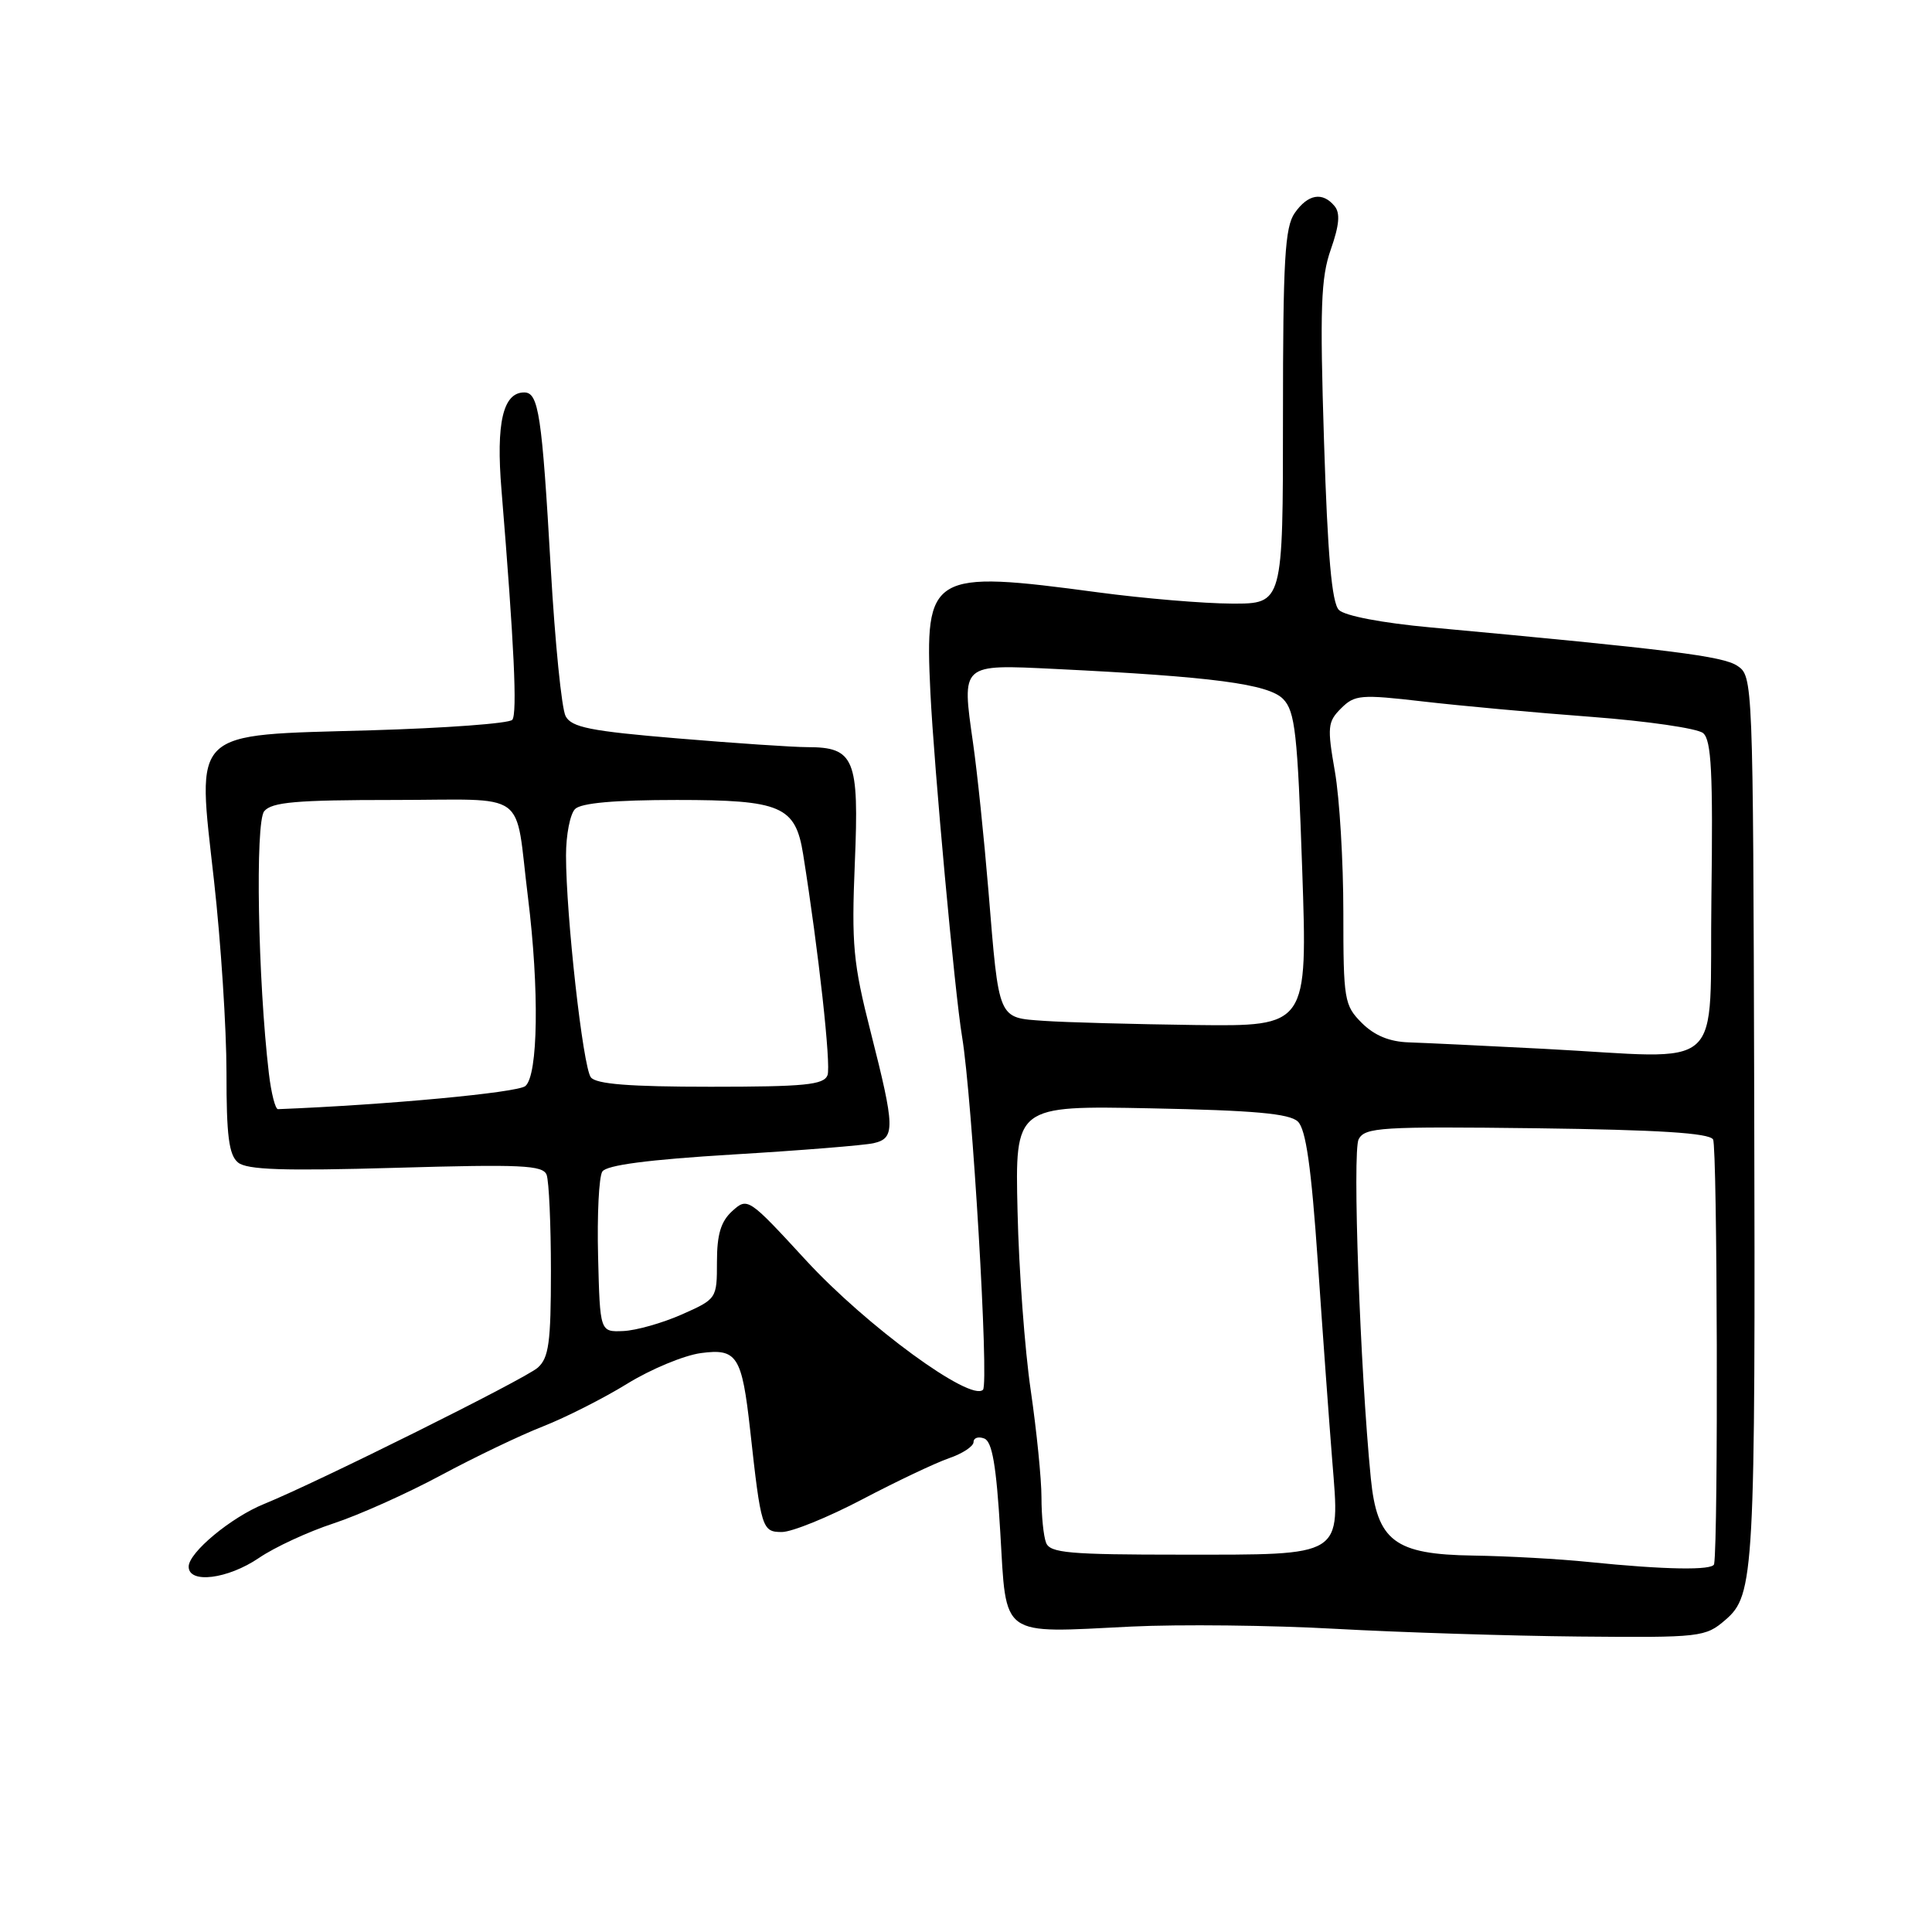<?xml version="1.0" encoding="UTF-8" standalone="no"?>
<!DOCTYPE svg PUBLIC "-//W3C//DTD SVG 1.1//EN" "http://www.w3.org/Graphics/SVG/1.1/DTD/svg11.dtd" >
<svg xmlns="http://www.w3.org/2000/svg" xmlns:xlink="http://www.w3.org/1999/xlink" version="1.1" viewBox="0 0 256 256">
 <g >
 <path fill="currentColor"
d=" M 228.63 214.64 C 232.46 211.34 232.61 208.66 232.44 144.55 C 232.29 90.04 232.27 89.59 230.20 88.22 C 228.27 86.94 221.35 86.07 189.60 83.14 C 183.15 82.55 178.18 81.60 177.41 80.82 C 176.47 79.87 175.92 73.62 175.44 58.50 C 174.88 40.78 175.02 36.80 176.34 33.05 C 177.47 29.82 177.61 28.23 176.83 27.30 C 175.24 25.38 173.31 25.72 171.56 28.22 C 170.25 30.09 170.00 34.42 170.00 55.22 C 170.00 80.00 170.00 80.00 163.25 79.98 C 159.54 79.97 151.55 79.30 145.50 78.49 C 123.27 75.51 122.52 75.96 123.28 91.72 C 123.76 101.58 126.51 131.58 127.48 137.37 C 128.83 145.50 131.07 183.33 130.25 184.15 C 128.61 185.79 114.81 175.70 106.79 166.99 C 99.18 158.72 99.06 158.64 97.04 160.46 C 95.52 161.84 95.00 163.55 95.00 167.21 C 95.00 172.08 94.97 172.12 90.33 174.18 C 87.77 175.31 84.28 176.30 82.58 176.37 C 79.50 176.50 79.50 176.50 79.25 166.50 C 79.11 161.00 79.36 155.93 79.81 155.24 C 80.37 154.38 85.87 153.66 97.07 152.98 C 106.11 152.44 114.51 151.76 115.75 151.48 C 118.64 150.82 118.60 149.45 115.38 136.79 C 113.04 127.61 112.82 125.19 113.27 114.31 C 113.85 100.52 113.22 99.00 106.97 99.00 C 105.12 99.00 97.37 98.48 89.75 97.84 C 78.24 96.88 75.74 96.38 74.95 94.90 C 74.42 93.92 73.54 85.11 72.98 75.31 C 71.81 54.90 71.37 52.00 69.46 52.00 C 66.65 52.00 65.71 56.04 66.45 64.93 C 68.13 85.43 68.56 94.56 67.88 95.38 C 67.48 95.86 59.03 96.48 49.12 96.77 C 25.02 97.46 26.10 96.42 28.36 116.72 C 29.27 124.85 30.01 136.28 30.01 142.13 C 30.00 150.47 30.33 153.03 31.53 154.03 C 32.71 155.01 37.55 155.17 52.46 154.74 C 69.09 154.26 71.94 154.39 72.43 155.67 C 72.74 156.49 73.00 162.23 73.00 168.43 C 73.00 177.90 72.72 179.93 71.25 181.23 C 69.55 182.73 42.06 196.41 35.00 199.28 C 30.61 201.06 25.00 205.72 25.00 207.59 C 25.00 209.89 30.17 209.25 34.32 206.43 C 36.40 205.01 40.84 202.96 44.19 201.86 C 47.54 200.76 53.92 197.90 58.39 195.50 C 62.85 193.10 68.96 190.17 71.96 189.00 C 74.96 187.82 79.98 185.28 83.11 183.35 C 86.24 181.42 90.64 179.59 92.88 179.29 C 97.66 178.65 98.31 179.65 99.40 189.50 C 100.84 202.56 100.98 203.00 103.60 203.00 C 104.93 203.00 109.73 201.05 114.26 198.67 C 118.79 196.29 123.96 193.84 125.75 193.22 C 127.54 192.61 129.00 191.64 129.00 191.08 C 129.00 190.52 129.64 190.31 130.42 190.61 C 131.47 191.01 132.02 194.19 132.54 203.00 C 133.38 217.13 132.36 216.40 149.88 215.53 C 156.27 215.22 168.47 215.35 177.00 215.83 C 185.53 216.30 200.01 216.76 209.19 216.85 C 225.40 217.00 225.97 216.93 228.63 214.64 Z  M 210.50 206.97 C 206.65 206.57 199.77 206.19 195.20 206.12 C 184.79 205.97 182.47 204.21 181.64 195.88 C 180.22 181.48 179.18 152.54 180.03 150.95 C 180.87 149.38 182.98 149.25 203.60 149.50 C 219.81 149.71 226.46 150.13 226.99 150.98 C 227.56 151.91 227.69 203.98 227.13 207.25 C 226.98 208.11 220.60 208.00 210.50 206.97 Z  M 138.61 204.42 C 138.27 203.55 138.00 200.85 138.00 198.41 C 138.00 195.98 137.36 189.60 136.58 184.24 C 135.79 178.88 135.00 168.20 134.83 160.50 C 134.50 146.50 134.50 146.50 152.50 146.86 C 166.14 147.13 170.86 147.55 171.97 148.61 C 173.04 149.63 173.75 154.62 174.62 167.25 C 175.27 176.74 176.13 188.57 176.53 193.55 C 177.56 206.41 178.21 206.00 156.54 206.00 C 141.66 206.00 139.13 205.78 138.61 204.42 Z  M 35.63 142.25 C 34.17 129.88 33.80 108.95 35.01 107.49 C 36.01 106.28 39.28 106.00 52.10 106.00 C 70.37 106.00 68.15 104.40 69.96 118.91 C 71.47 131.10 71.31 142.49 69.61 143.91 C 68.56 144.78 51.29 146.40 36.84 146.97 C 36.48 146.99 35.94 144.86 35.63 142.25 Z  M 78.29 142.75 C 77.24 141.39 75.00 121.31 75.00 113.34 C 75.00 110.62 75.54 107.86 76.20 107.20 C 77.00 106.40 81.47 106.00 89.70 106.00 C 103.51 106.00 105.40 106.81 106.42 113.19 C 108.47 126.04 110.14 141.19 109.65 142.47 C 109.16 143.75 106.62 144.00 94.15 144.00 C 83.40 144.00 78.98 143.65 78.29 142.75 Z  M 204.50 138.97 C 196.80 138.57 188.79 138.19 186.70 138.12 C 184.12 138.04 182.13 137.22 180.45 135.55 C 178.12 133.21 178.00 132.51 178.00 120.88 C 178.00 114.16 177.50 105.77 176.88 102.23 C 175.85 96.34 175.92 95.63 177.70 93.86 C 179.50 92.06 180.29 91.99 188.57 92.95 C 193.48 93.52 203.53 94.44 210.90 94.99 C 218.27 95.55 224.91 96.51 225.67 97.14 C 226.77 98.05 226.99 102.40 226.77 118.89 C 226.46 142.67 229.14 140.25 204.50 138.97 Z  M 138.35 135.27 C 132.17 134.83 132.39 135.34 130.97 118.00 C 130.40 111.12 129.49 102.32 128.93 98.43 C 127.43 87.87 127.25 88.03 139.83 88.64 C 160.69 89.66 168.08 90.63 170.03 92.63 C 171.61 94.26 171.93 97.16 172.55 115.25 C 173.26 136.00 173.26 136.00 158.38 135.82 C 150.20 135.71 141.18 135.47 138.35 135.27 Z "/>
</g>
</svg>